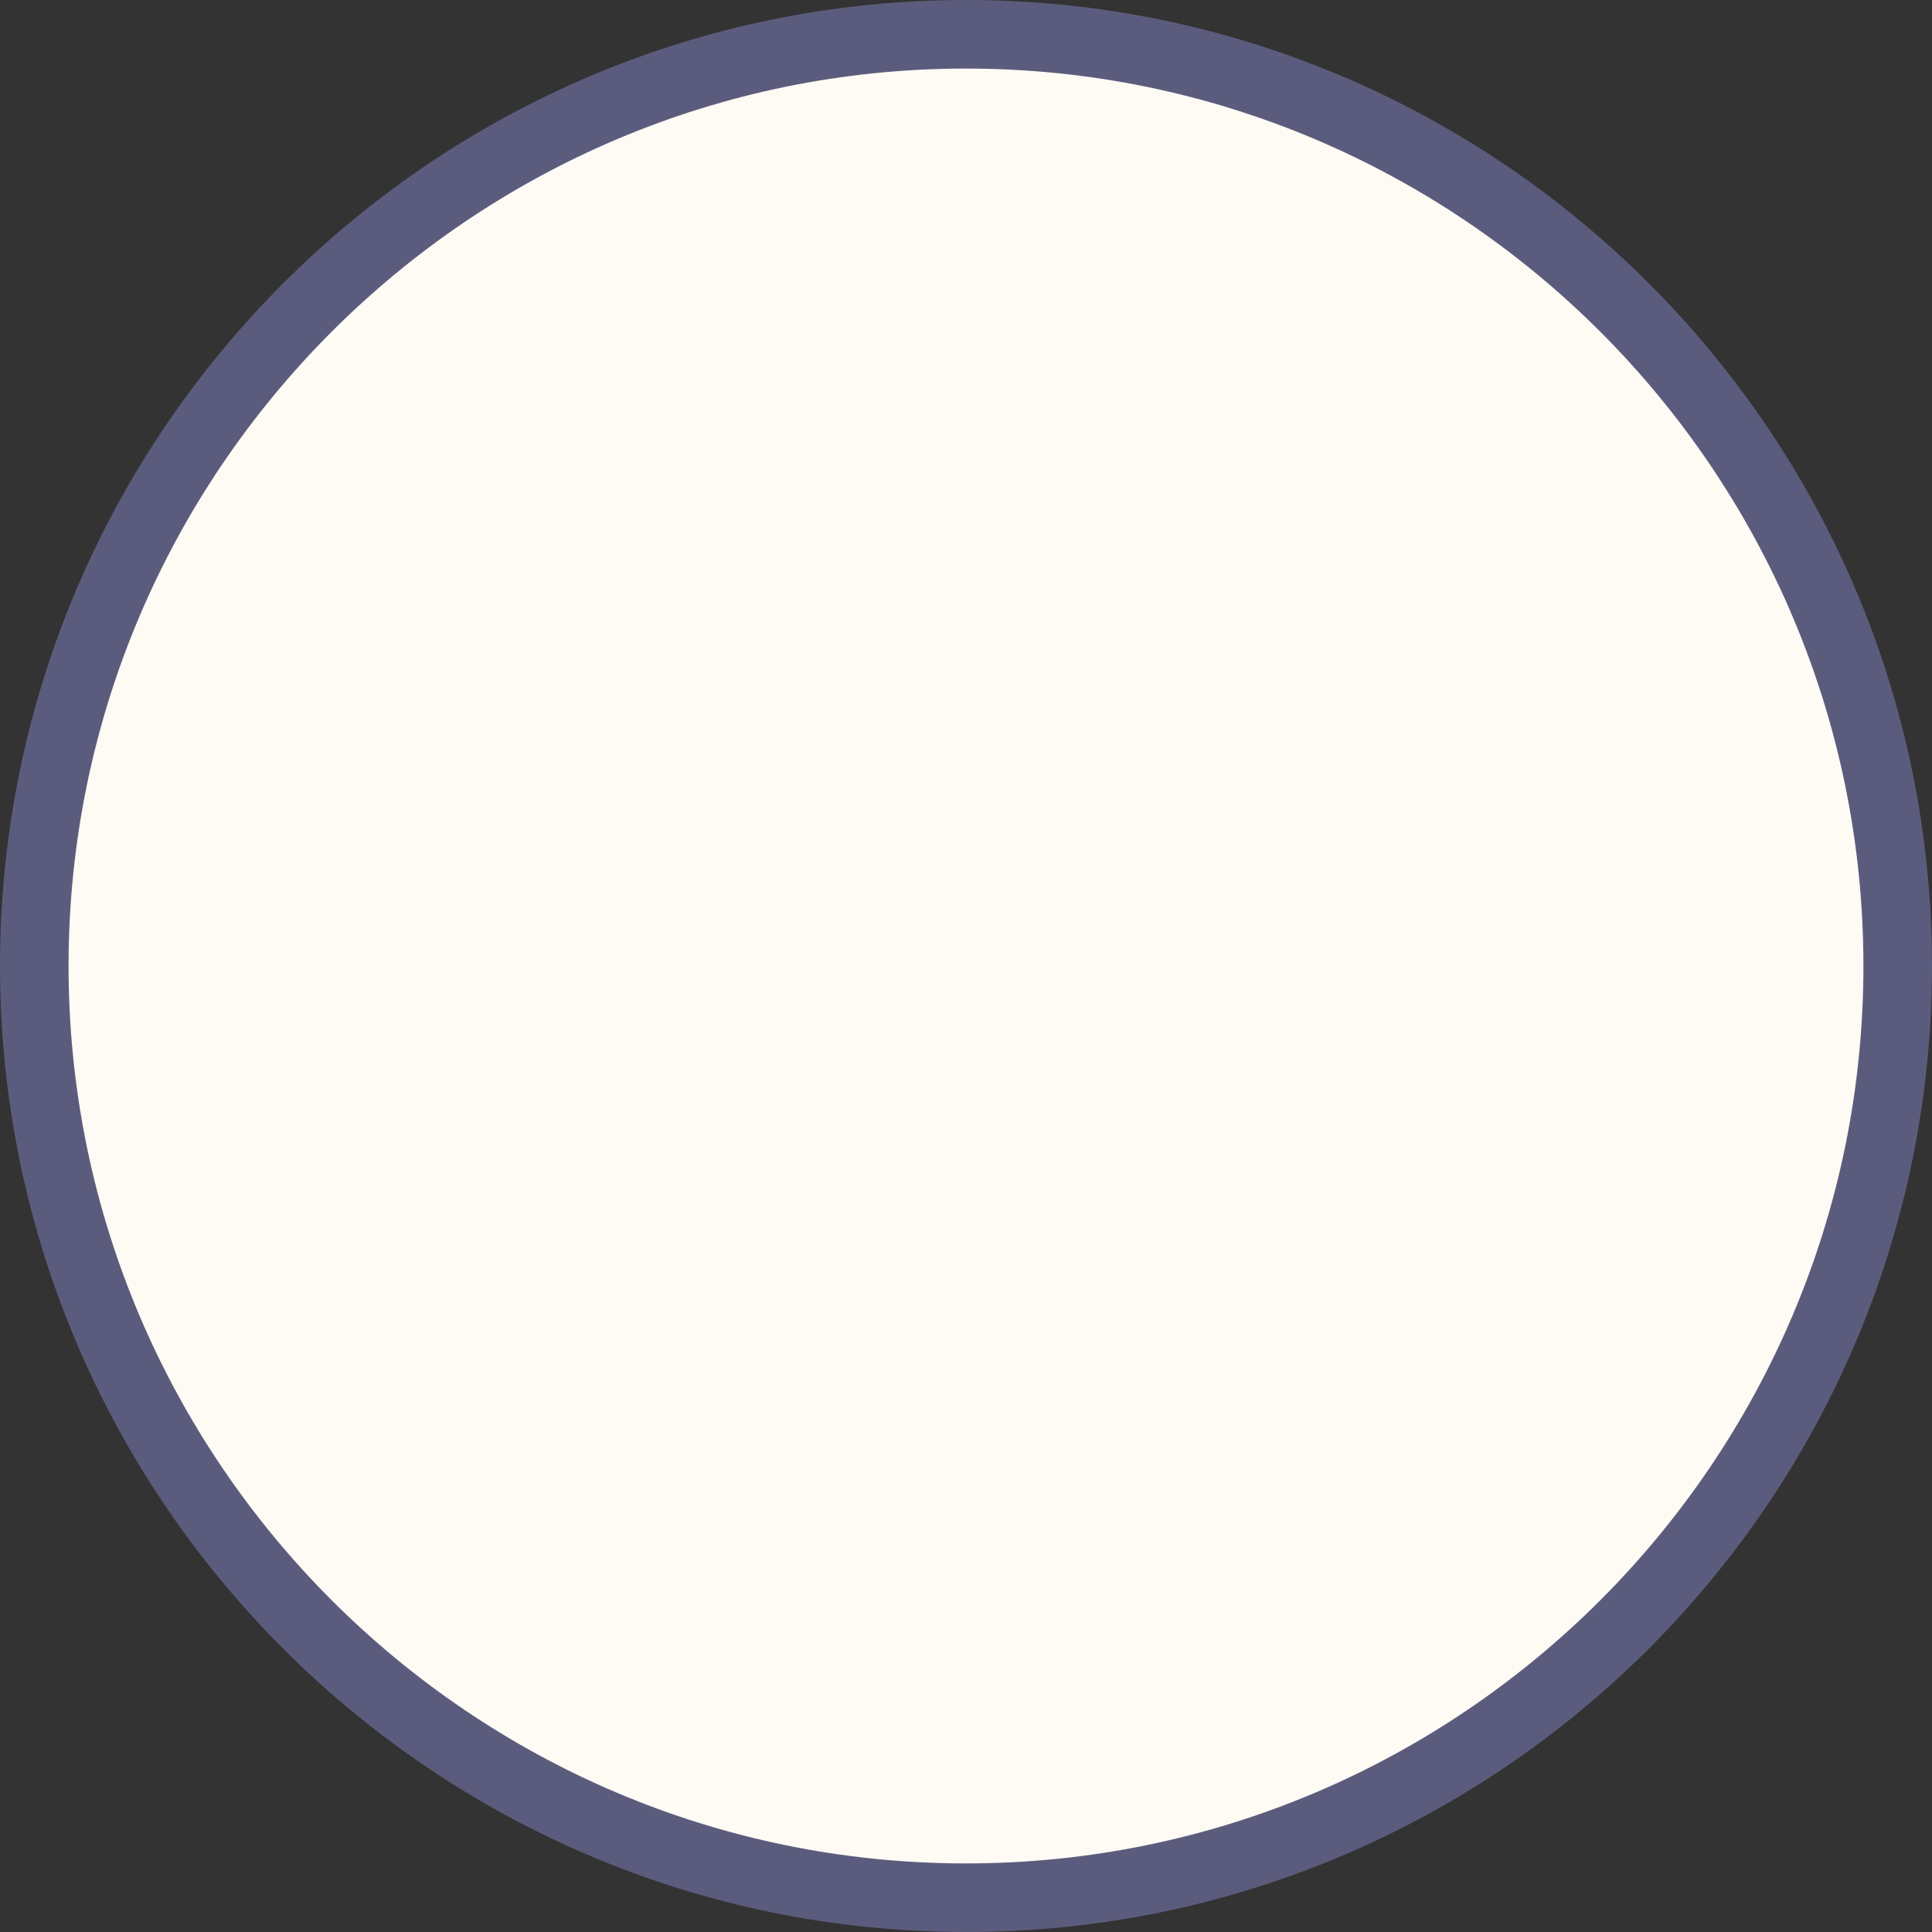 <svg version="1.1" id="图层_1" x="0px" y="0px" width="112.719px" height="112.719px" viewBox="0 0 112.719 112.719" enable-background="new 0 0 112.719 112.719" xml:space="preserve" xmlns="http://www.w3.org/2000/svg" xmlns:xlink="http://www.w3.org/1999/xlink" xmlns:xml="http://www.w3.org/XML/1998/namespace">
  <rect x="0" y="0" width="112.719" height="112.719" fill="#333333" stroke="none"/>
  <circle fill="#FEFAF4" cx="56.359" cy="56.359" r="54.359" class="color c1"/>
  <path fill="#5B5C7D" d="M56.359,112.719C25.282,112.719,0,87.437,0,56.359S25.282,0,56.359,0s56.359,25.282,56.359,56.359
	S87.437,112.719,56.359,112.719z M56.359,4C27.488,4,4,27.488,4,56.359s23.488,52.359,52.359,52.359s52.359-23.488,52.359-52.359
	S85.23,4,56.359,4z" class="color c2"/>
</svg>